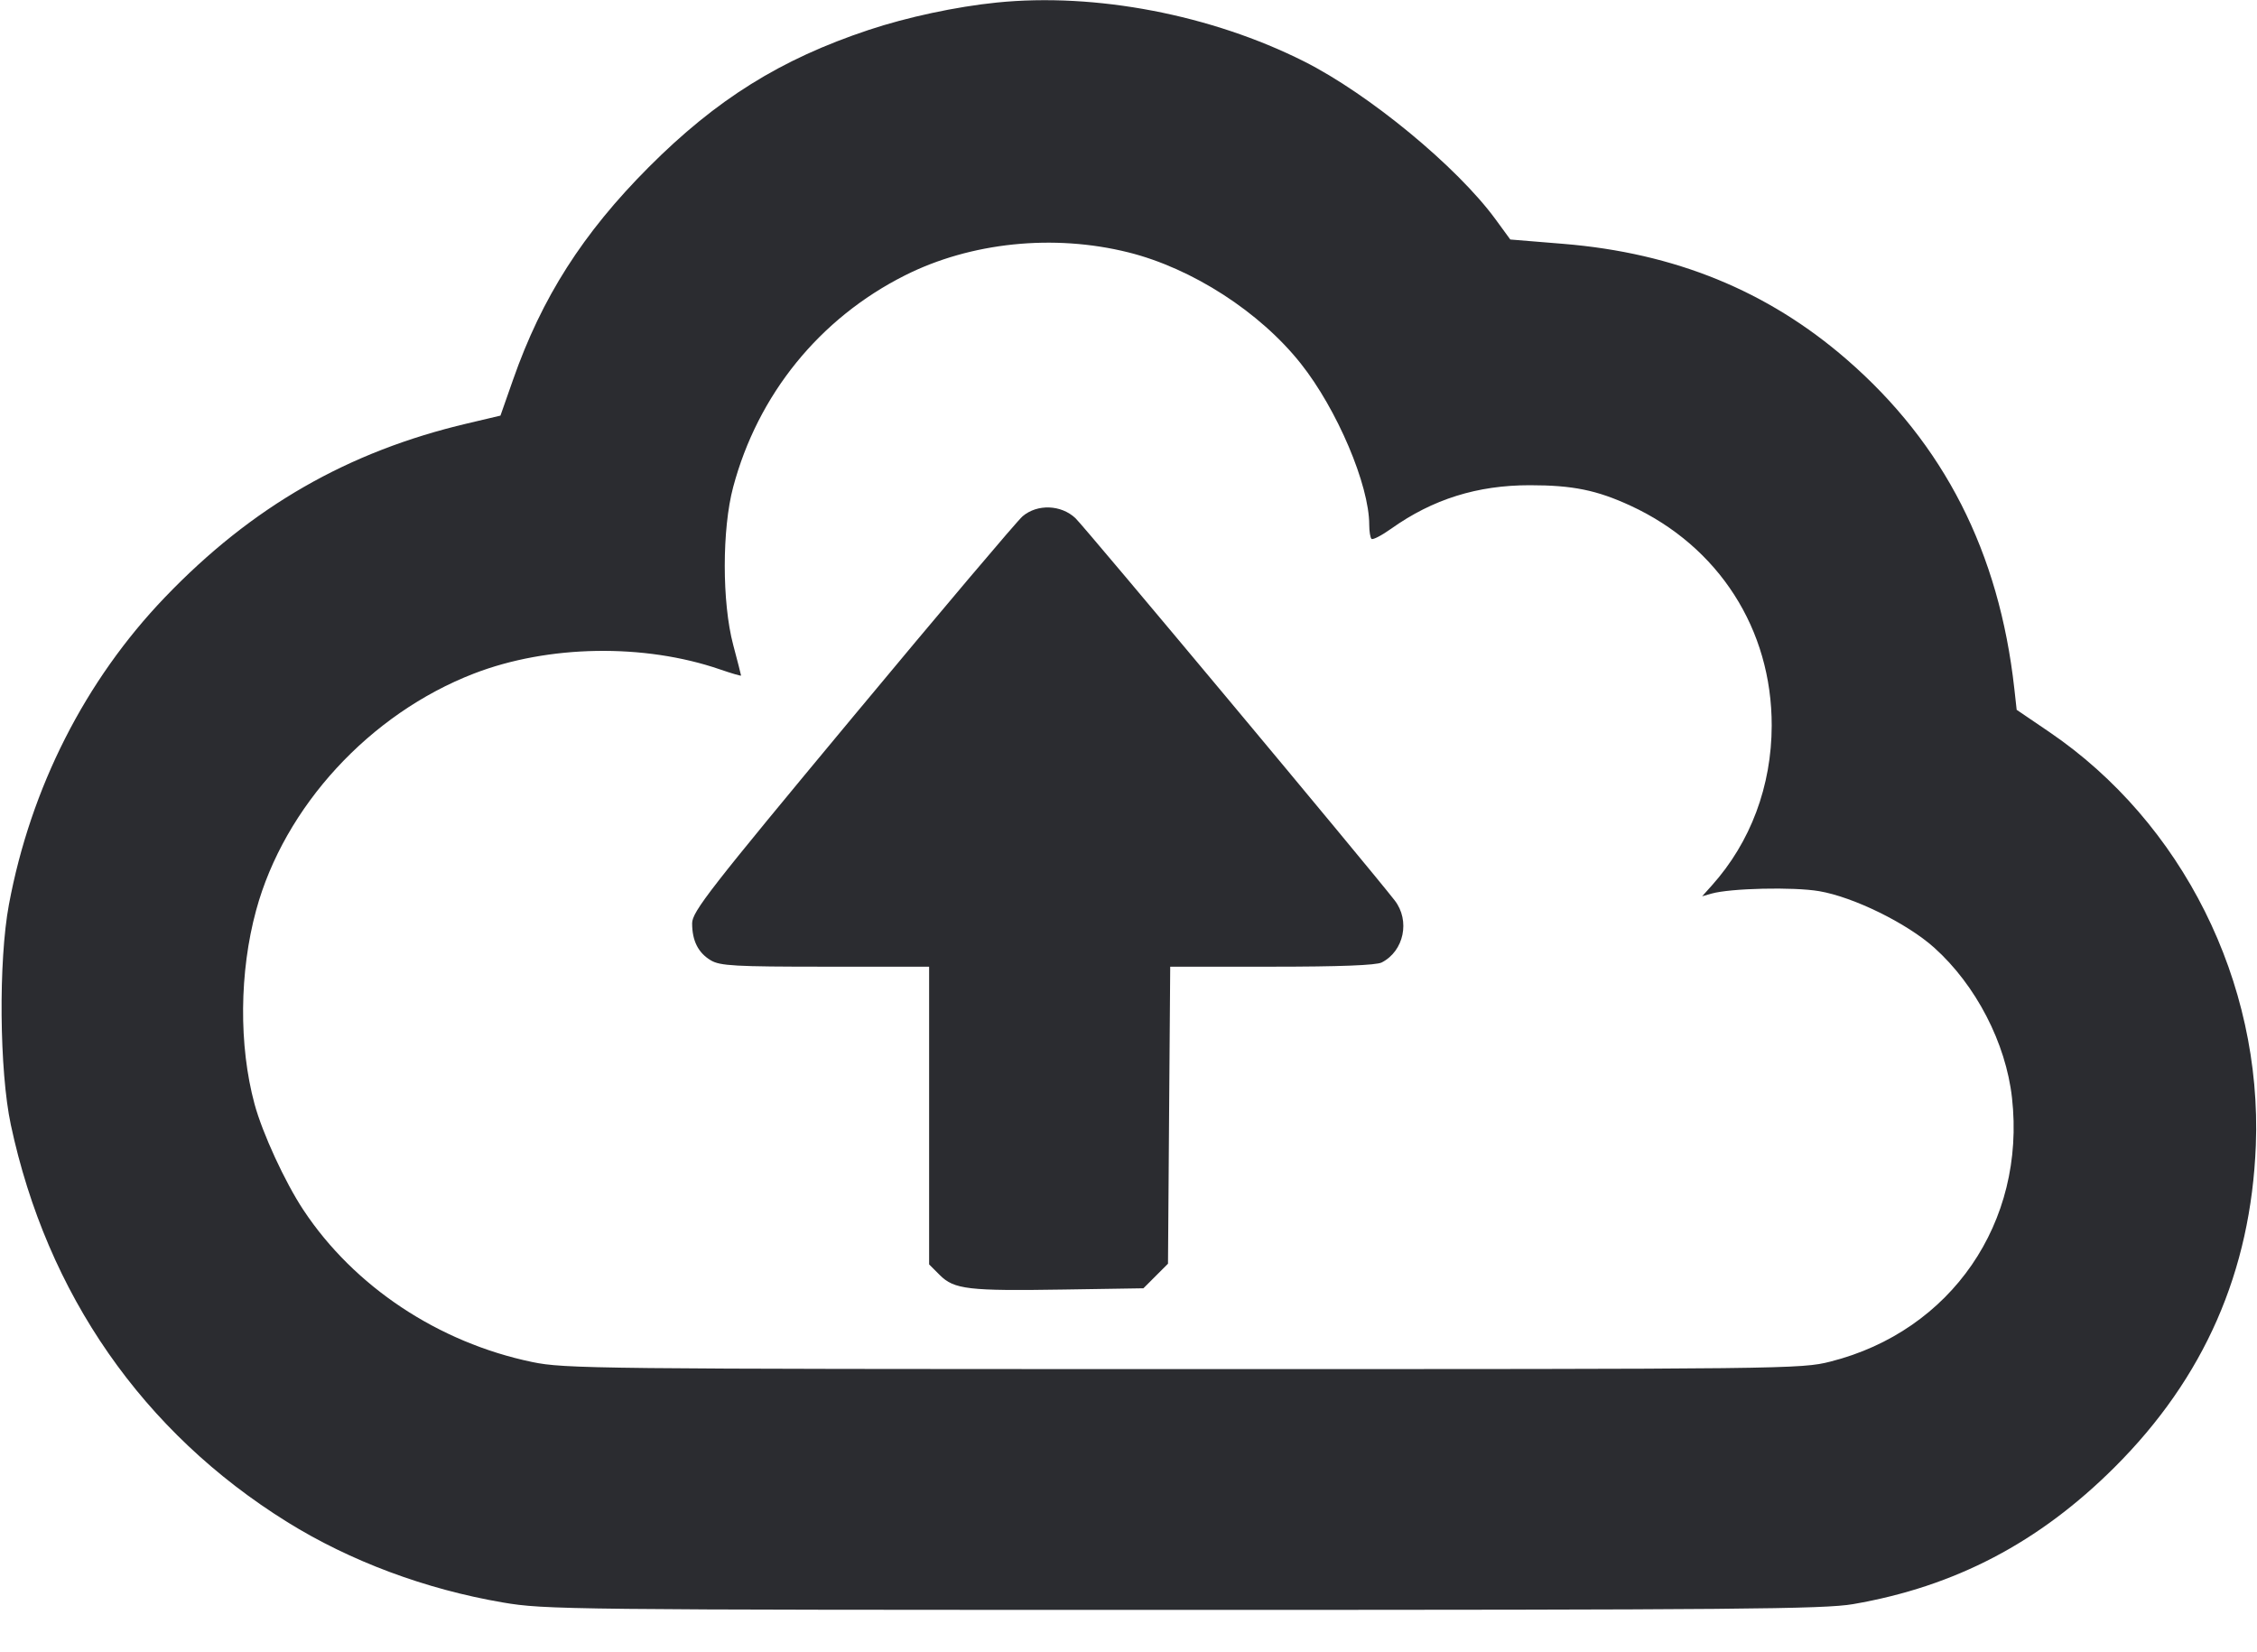 <svg width="56" height="41" viewBox="0 0 56 41" fill="none" xmlns="http://www.w3.org/2000/svg"><path d="M24.733 0.063 C 23.723 0.165,22.505 0.426,21.550 0.744 C 19.366 1.471,17.777 2.463,16.097 4.147 C 14.462 5.786,13.443 7.383,12.728 9.427 L 12.417 10.313 11.599 10.506 C 8.631 11.204,6.249 12.573,4.096 14.817 C 2.114 16.882,0.762 19.545,0.221 22.447 C -0.040 23.845,-0.016 26.572,0.268 27.907 C 1.165 32.115,3.549 35.542,7.127 37.767 C 8.689 38.738,10.556 39.435,12.476 39.763 C 13.518 39.941,14.056 39.947,29.350 39.947 C 43.121 39.947,45.255 39.928,45.978 39.804 C 48.510 39.367,50.590 38.278,52.465 36.409 C 54.690 34.191,55.848 31.551,55.971 28.420 C 56.129 24.366,54.149 20.407,50.842 18.160 L 50.037 17.613 49.979 17.090 C 49.603 13.702,48.235 11.015,45.818 8.918 C 43.856 7.216,41.555 6.277,38.791 6.051 L 37.473 5.943 37.104 5.438 C 36.150 4.136,33.968 2.336,32.360 1.526 C 30.055 0.366,27.184 -0.185,24.733 0.063 M28.000 6.263 C 29.583 6.659,31.260 7.741,32.276 9.023 C 33.177 10.159,33.973 12.035,33.973 13.022 C 33.973 13.183,33.998 13.341,34.029 13.371 C 34.060 13.402,34.280 13.288,34.519 13.118 C 35.547 12.387,36.653 12.040,37.957 12.040 C 39.023 12.040,39.620 12.162,40.460 12.550 C 42.645 13.560,43.963 15.614,43.959 18.005 C 43.956 19.506,43.436 20.897,42.475 21.970 L 42.233 22.240 42.467 22.173 C 42.935 22.040,44.501 22.004,45.137 22.113 C 45.992 22.259,47.315 22.909,47.991 23.515 C 49.025 24.443,49.769 25.878,49.921 27.241 C 50.267 30.333,48.412 33.028,45.415 33.786 C 44.691 33.970,44.376 33.973,29.362 33.972 C 14.774 33.971,14.007 33.963,13.207 33.797 C 10.877 33.313,8.784 31.923,7.528 30.024 C 7.072 29.336,6.510 28.116,6.315 27.393 C 5.923 25.943,5.938 24.118,6.355 22.587 C 7.054 20.016,9.176 17.711,11.760 16.713 C 13.600 16.002,15.981 15.962,17.864 16.610 C 18.151 16.709,18.387 16.778,18.387 16.763 C 18.387 16.749,18.299 16.404,18.191 15.998 C 17.913 14.949,17.913 13.130,18.191 12.087 C 18.803 9.790,20.336 7.899,22.450 6.835 C 24.086 6.011,26.143 5.799,28.000 6.263 M25.373 12.810 C 25.237 12.926,23.337 15.173,21.150 17.804 C 17.605 22.068,17.173 22.623,17.173 22.910 C 17.173 23.346,17.325 23.645,17.639 23.831 C 17.867 23.966,18.242 23.987,20.478 23.987 L 23.053 23.987 23.053 27.681 L 23.053 31.374 23.318 31.639 C 23.674 31.995,24.027 32.036,26.397 31.998 L 28.370 31.967 28.675 31.662 L 28.980 31.357 29.007 27.672 L 29.035 23.987 31.557 23.987 C 33.231 23.987,34.148 23.952,34.283 23.882 C 34.835 23.600,34.993 22.844,34.605 22.343 C 33.986 21.544,26.913 13.074,26.683 12.857 C 26.327 12.522,25.738 12.501,25.373 12.810 " fill="#2B2C30" stroke="none" fill-rule="evenodd"></path></svg>